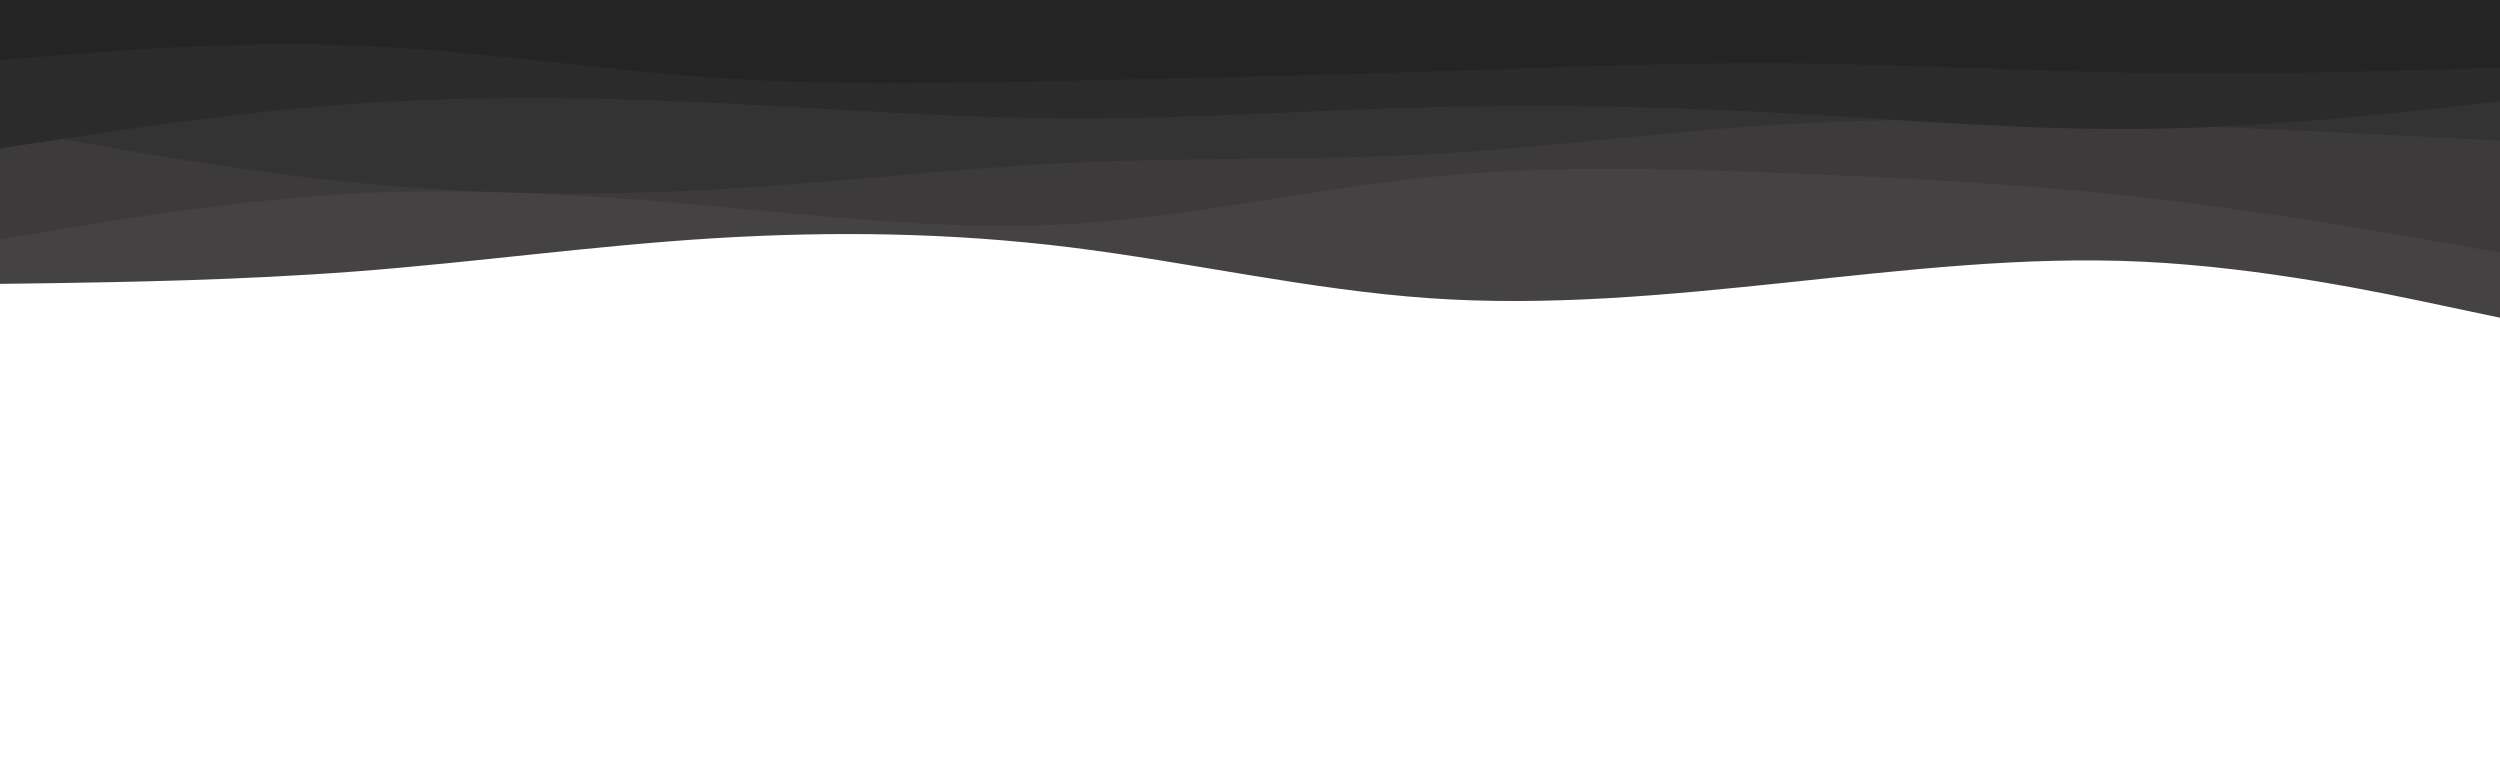 <svg id="visual" viewBox="0 0 960 300" width="960" height="300" xmlns="http://www.w3.org/2000/svg" xmlns:xlink="http://www.w3.org/1999/xlink" version="1.1"><rect x="0" y="0" width="960" height="300" fill="#FFFFFF"></rect><path d="M0 109L22.8 108.7C45.7 108.3 91.3 107.7 137 104.2C182.7 100.7 228.3 94.3 274 91.5C319.7 88.7 365.3 89.3 411.2 95C457 100.7 503 111.3 548.8 114.5C594.7 117.7 640.3 113.3 686 108.5C731.7 103.7 777.3 98.3 823 100.5C868.7 102.7 914.3 112.3 937.2 117.2L960 122L960 0L937.2 0C914.3 0 868.7 0 823 0C777.3 0 731.7 0 686 0C640.3 0 594.7 0 548.8 0C503 0 457 0 411.2 0C365.3 0 319.7 0 274 0C228.3 0 182.7 0 137 0C91.3 0 45.7 0 22.8 0L0 0Z" fill="#444242"></path><path d="M0 92L22.8 88.2C45.7 84.3 91.3 76.7 137 74.3C182.7 72 228.3 75 274 79.2C319.7 83.3 365.3 88.7 411.2 86C457 83.3 503 72.7 548.8 68C594.7 63.3 640.3 64.7 686 66.5C731.7 68.3 777.3 70.7 823 75.8C868.7 81 914.3 89 937.2 93L960 97L960 0L937.2 0C914.3 0 868.7 0 823 0C777.3 0 731.7 0 686 0C640.3 0 594.7 0 548.8 0C503 0 457 0 411.2 0C365.3 0 319.7 0 274 0C228.3 0 182.7 0 137 0C91.3 0 45.7 0 22.8 0L0 0Z" fill="#3c3a3a"></path><path d="M0 49L22.8 53.2C45.7 57.3 91.3 65.7 137 70.2C182.7 74.7 228.3 75.3 274 72.8C319.7 70.3 365.3 64.7 411.2 62.5C457 60.3 503 61.7 548.8 59.2C594.7 56.7 640.3 50.3 686 47.7C731.7 45 777.3 46 823 47.7C868.7 49.3 914.3 51.7 937.2 52.8L960 54L960 0L937.2 0C914.3 0 868.7 0 823 0C777.3 0 731.7 0 686 0C640.3 0 594.7 0 548.8 0C503 0 457 0 411.2 0C365.3 0 319.7 0 274 0C228.3 0 182.7 0 137 0C91.3 0 45.7 0 22.8 0L0 0Z" fill="#343333"></path><path d="M0 57L22.8 53.5C45.7 50 91.3 43 137 39.8C182.7 36.7 228.3 37.3 274 39.5C319.7 41.7 365.3 45.3 411.2 45.5C457 45.7 503 42.3 548.8 41.2C594.7 40 640.3 41 686 43.5C731.7 46 777.3 50 823 49.5C868.7 49 914.3 44 937.2 41.5L960 39L960 0L937.2 0C914.3 0 868.7 0 823 0C777.3 0 731.7 0 686 0C640.3 0 594.7 0 548.8 0C503 0 457 0 411.2 0C365.3 0 319.7 0 274 0C228.3 0 182.7 0 137 0C91.3 0 45.7 0 22.8 0L0 0Z" fill="#2c2b2b"></path><path d="M0 23L22.8 21.2C45.7 19.3 91.3 15.7 137 17.5C182.7 19.3 228.3 26.7 274 29.8C319.7 33 365.3 32 411.2 31C457 30 503 29 548.8 27.5C594.7 26 640.3 24 686 24.3C731.7 24.7 777.3 27.3 823 28C868.7 28.7 914.3 27.3 937.2 26.7L960 26L960 0L937.2 0C914.3 0 868.7 0 823 0C777.3 0 731.7 0 686 0C640.3 0 594.7 0 548.8 0C503 0 457 0 411.2 0C365.3 0 319.7 0 274 0C228.3 0 182.7 0 137 0C91.3 0 45.7 0 22.8 0L0 0Z" fill="#242424"></path></svg>